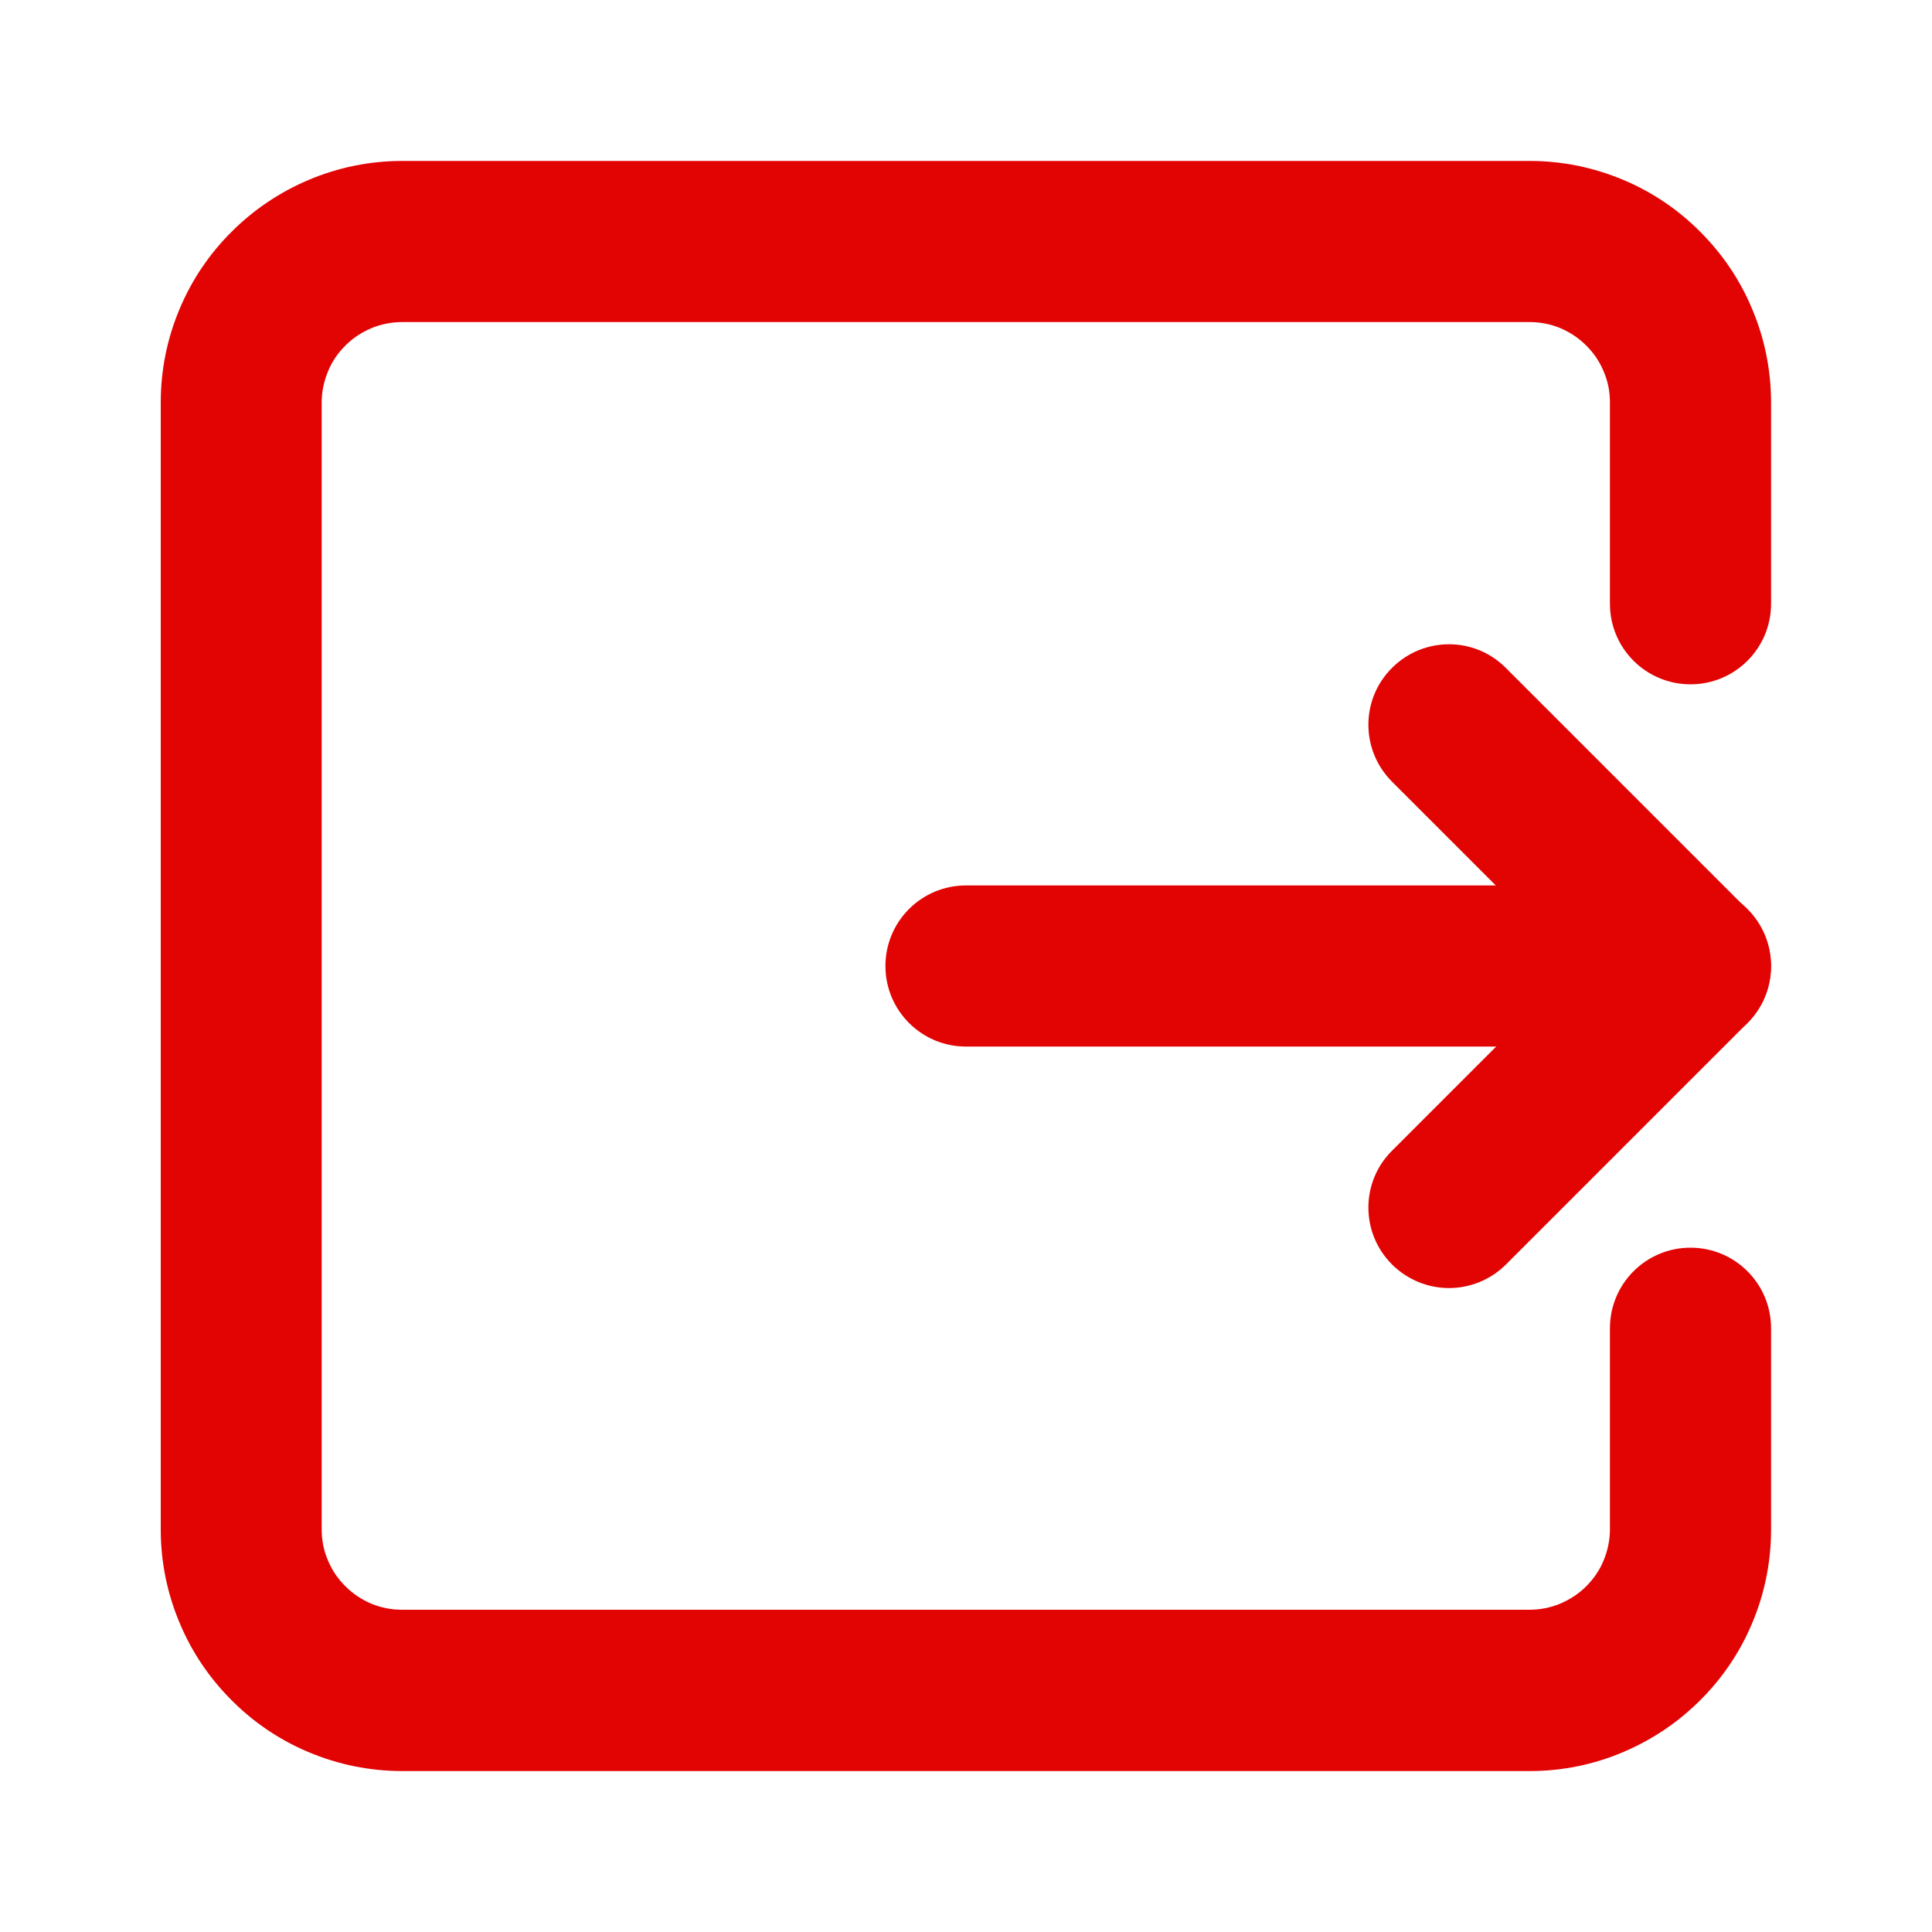 <!DOCTYPE svg PUBLIC "-//W3C//DTD SVG 1.1//EN" "http://www.w3.org/Graphics/SVG/1.1/DTD/svg11.dtd">
<!-- Uploaded to: SVG Repo, www.svgrepo.com, Transformed by: SVG Repo Mixer Tools -->
<svg width="800px" height="800px" viewBox="0 0 1024 1024" class="icon" version="1.1" xmlns="http://www.w3.org/2000/svg" fill="#000000">
<g id="SVGRepo_bgCarrier" stroke-width="0"/>
<g id="SVGRepo_tracerCarrier" stroke-linecap="round" stroke-linejoin="round"/>
<g id="SVGRepo_iconCarrier">
<path d="M810.7 938.7H213.3c-17.3 0-34-3.4-49.9-10.1-15.2-6.4-29-15.7-40.7-27.5-11.7-11.7-21-25.4-27.4-40.7-6.7-15.8-10.1-32.6-10.1-49.8V213.3c0-17.2 3.4-34 10.1-49.8 6.4-15.2 15.7-29 27.5-40.7 11.7-11.7 25.4-20.9 40.7-27.4 15.8-6.7 32.5-10.1 49.8-10.1h597.3c17.3 0 34 3.4 49.9 10.1 15.2 6.4 29 15.7 40.7 27.5 11.7 11.7 21 25.4 27.4 40.7 6.7 15.8 10.1 32.6 10.1 49.8V320c0 23.6-19.1 42.7-42.7 42.7s-42.7-19.1-42.7-42.7V213.3c0-5.8-1.1-11.4-3.4-16.6-2.1-5.1-5.2-9.6-9.1-13.5-4-4-8.5-7-13.6-9.2-5.2-2.2-10.8-3.3-16.6-3.3H213.3c-5.8 0-11.4 1.1-16.6 3.3-5.1 2.2-9.7 5.2-13.6 9.1-4 4-7.1 8.5-9.2 13.6-2.2 5.3-3.4 10.9-3.4 16.6v597.3c0 5.8 1.1 11.4 3.4 16.6 2.1 5.1 5.2 9.6 9.1 13.5 4 4 8.5 7 13.6 9.2 5.2 2.2 10.8 3.3 16.6 3.3h597.3c5.8 0 11.4-1.1 16.6-3.3 5.1-2.2 9.7-5.2 13.6-9.1 4-4 7.1-8.5 9.2-13.6 2.2-5.3 3.4-10.9 3.4-16.6V704c0-23.6 19.1-42.7 42.7-42.7s42.7 19.1 42.7 42.7v106.7c0 17.2-3.4 34-10.1 49.8-6.4 15.2-15.7 29-27.5 40.7-11.7 11.7-25.4 20.9-40.7 27.4-15.7 6.7-32.5 10.1-49.7 10.1z" fill="#e20303"/>
<path d="M768 682.7c-10.9 0-21.8-4.2-30.2-12.5-16.7-16.7-16.7-43.7 0-60.3l97.8-97.8-97.8-97.8c-16.7-16.7-16.7-43.7 0-60.3 16.7-16.7 43.7-16.7 60.3 0l128 128c16.7 16.7 16.7 43.7 0 60.3l-128 128c-8.3 8.2-19.2 12.4-30.1 12.4z" fill="#e20303"/>
<path d="M896 554.7H512c-23.6 0-42.7-19.1-42.7-42.7s19.1-42.7 42.7-42.7h384c23.6 0 42.7 19.1 42.7 42.7s-19.1 42.7-42.7 42.7z" fill="#e20303"/>
</g>
</svg>